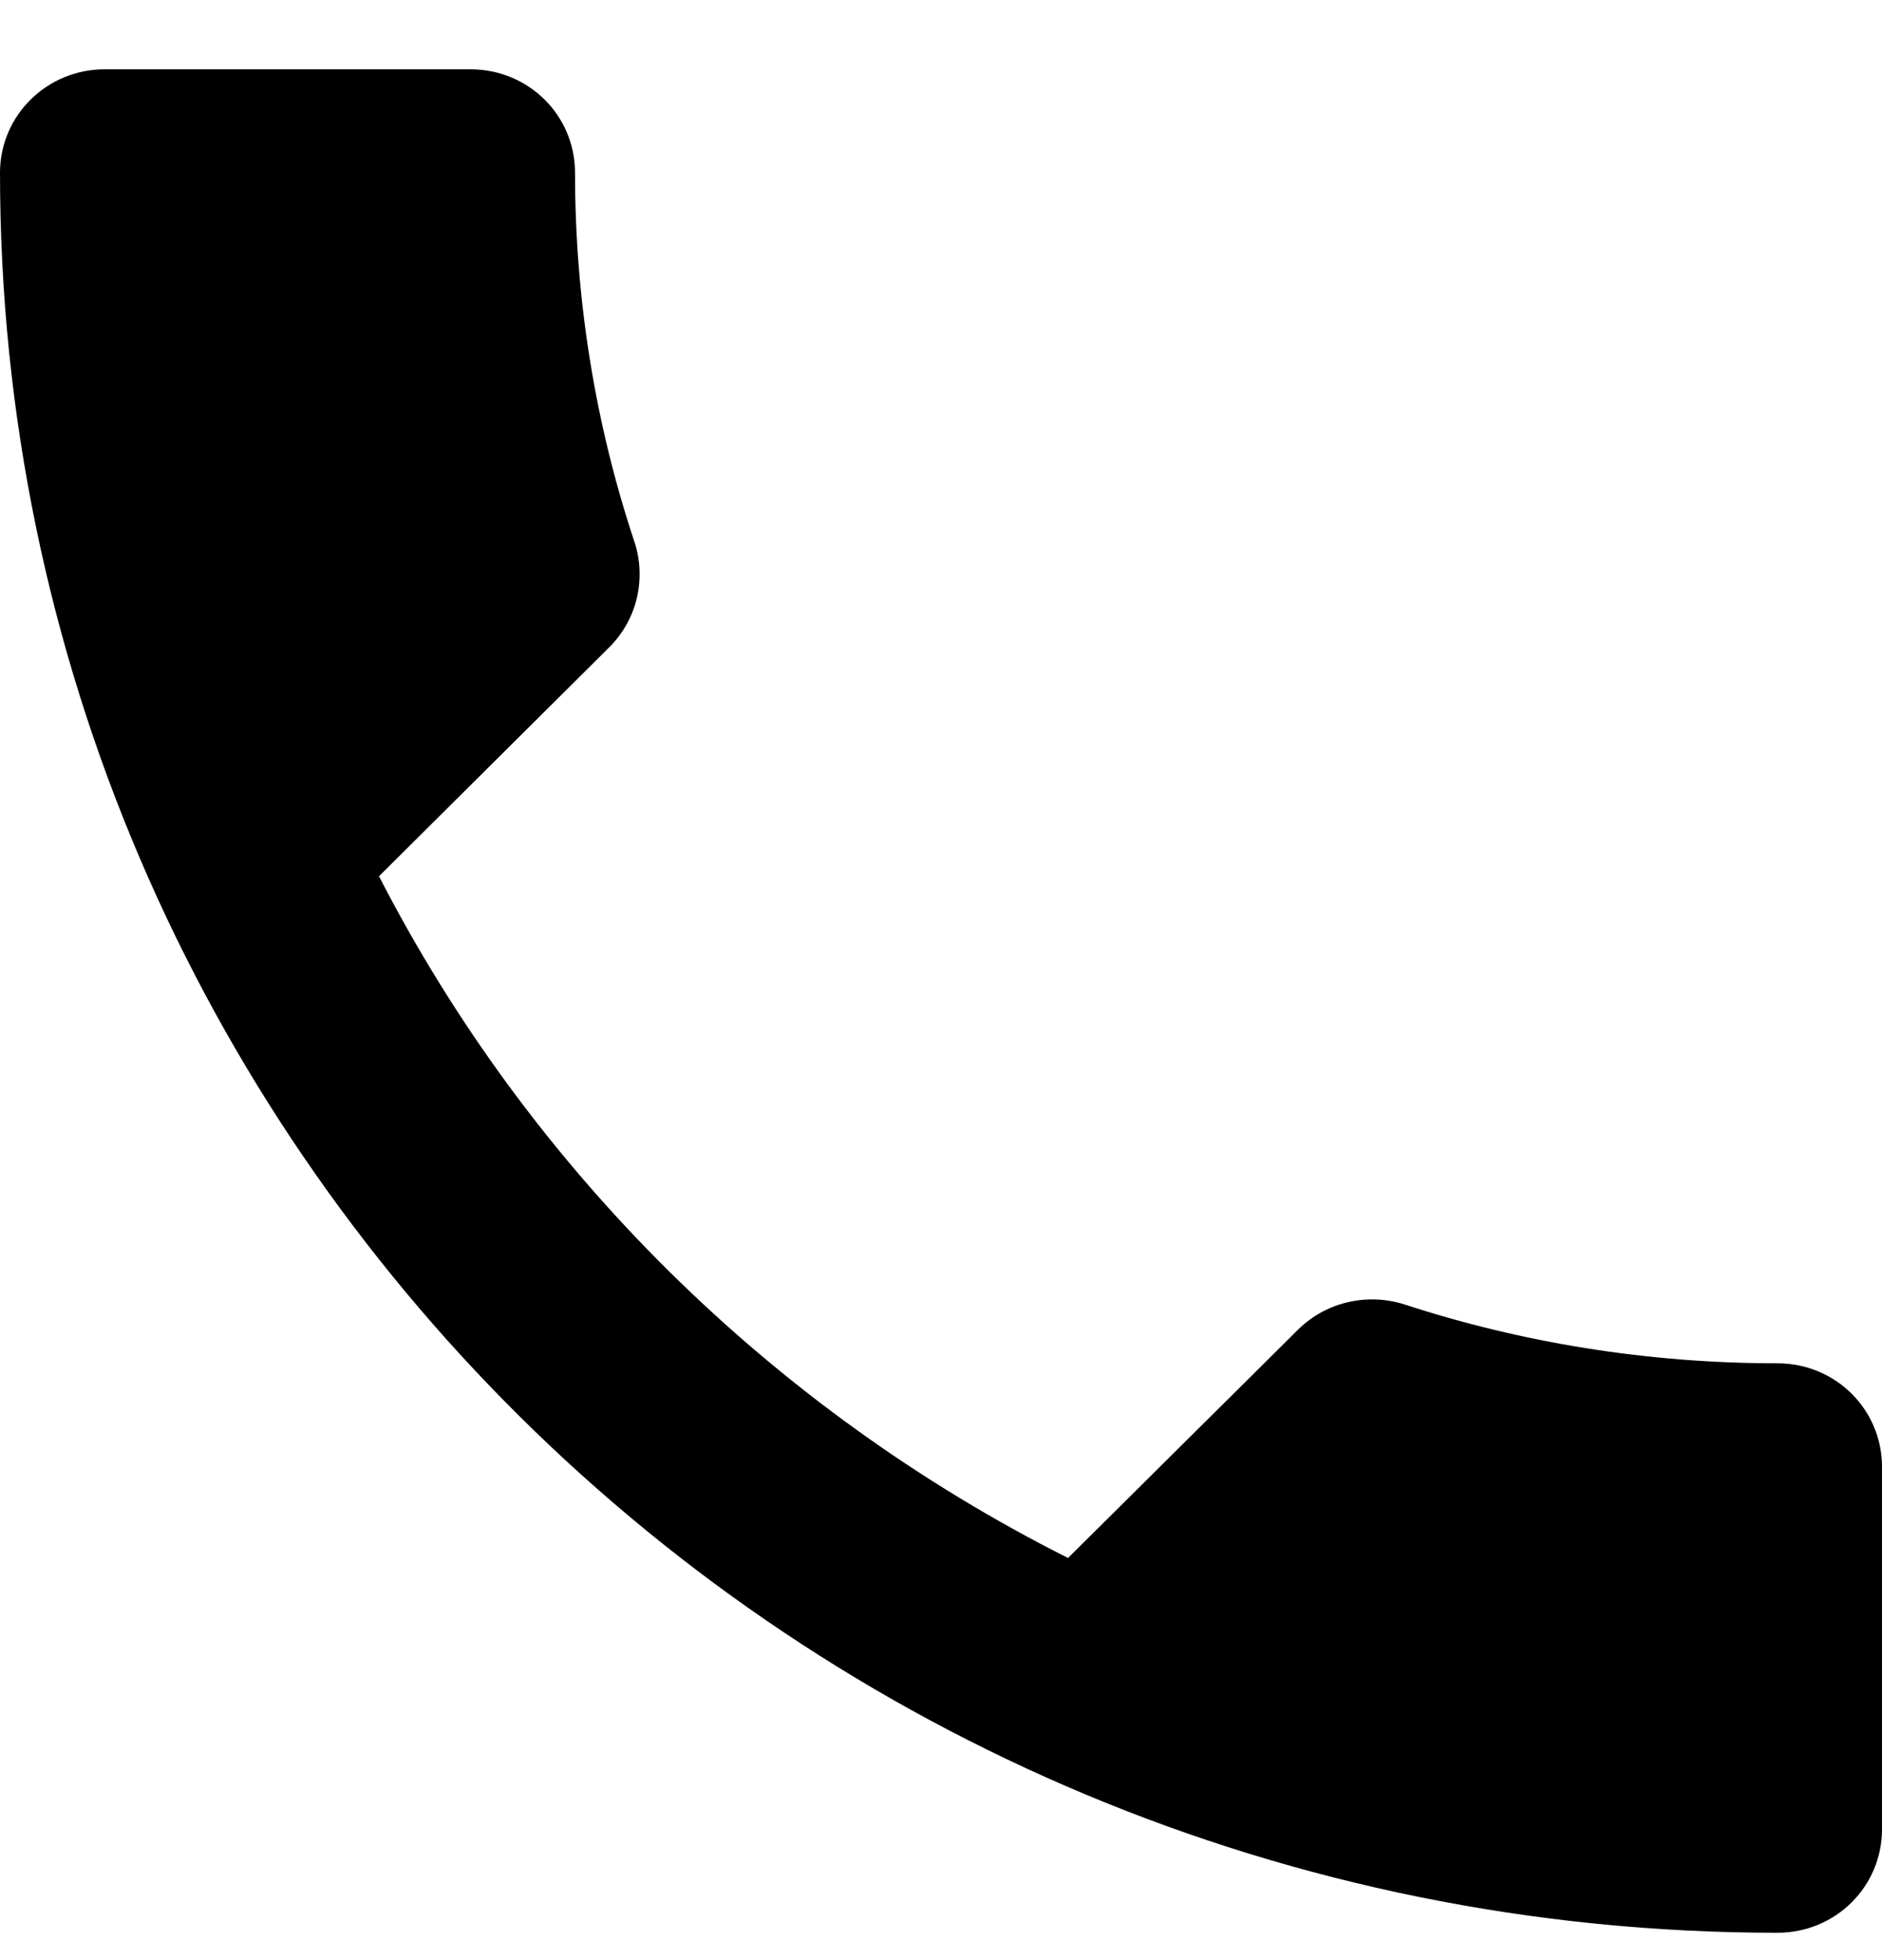 <svg width="24" height="25" viewBox="0 0 24 25" fill="none" xmlns="http://www.w3.org/2000/svg">
<path d="M22.667 17.388C21.007 17.388 19.4 17.124 17.907 16.636C17.447 16.491 16.92 16.596 16.553 16.959L13.62 19.871C9.84 17.969 6.753 14.913 4.833 11.176L7.767 8.258C8.133 7.895 8.24 7.373 8.093 6.918C7.6 5.439 7.333 3.848 7.333 2.204C7.333 1.471 6.74 0.884 6 0.884H1.333C0.6 0.884 0 1.471 0 2.204C0 14.602 10.147 24.651 22.667 24.651C23.407 24.651 24 24.063 24 23.33V18.709C24 17.976 23.407 17.388 22.667 17.388Z" fill="black"/>
</svg>
